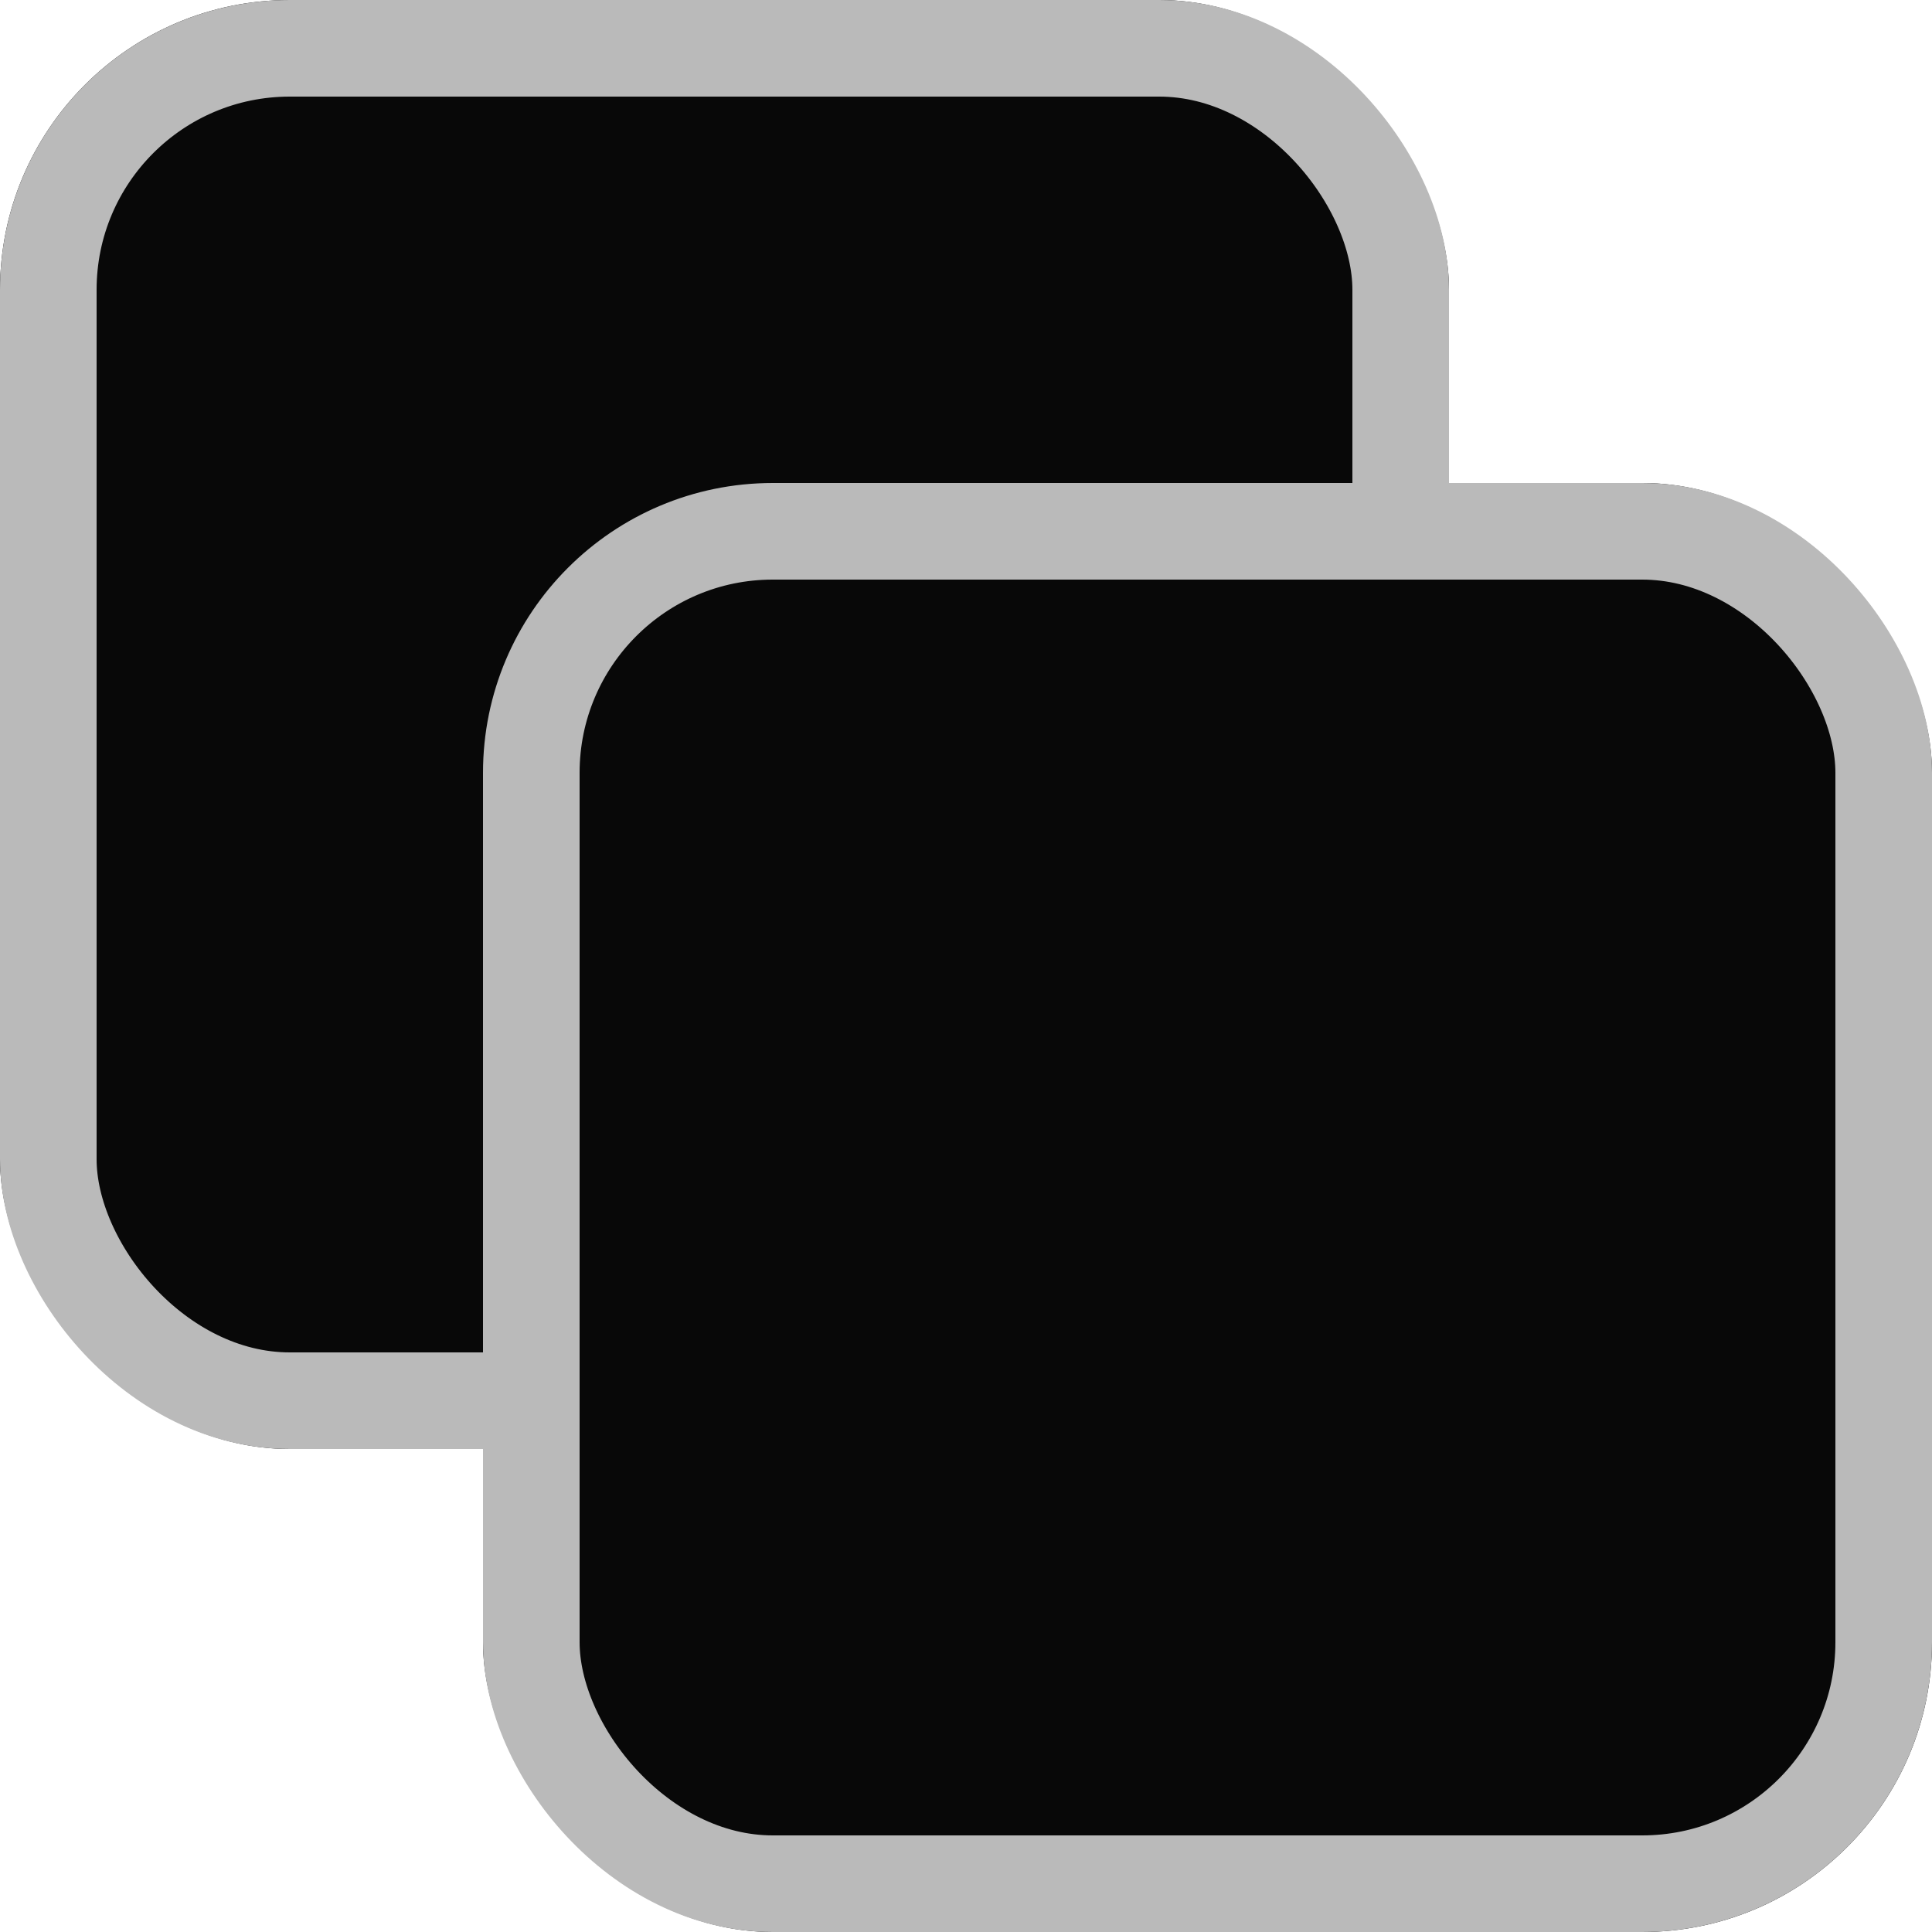 <svg xmlns="http://www.w3.org/2000/svg" width="20" height="20" viewBox="0 0 20 20">
  <g id="Group_11" data-name="Group 11" transform="translate(-44 -650)">
    <g id="Rectangle_21" data-name="Rectangle 21" transform="translate(44 650)" fill="#080808" stroke="#bababa" stroke-width="1">
      <rect width="15" height="15" rx="3" stroke="none"/>
      <rect x="0.5" y="0.5" width="14" height="14" rx="2.5" fill="none"/>
    </g>
    <g id="Rectangle_22" data-name="Rectangle 22" transform="translate(49 655)" fill="#080808" stroke="#bababa" stroke-width="1">
      <rect width="15" height="15" rx="3" stroke="none"/>
      <rect x="0.5" y="0.5" width="14" height="14" rx="2.5" fill="none"/>
    </g>
  </g>
</svg>
